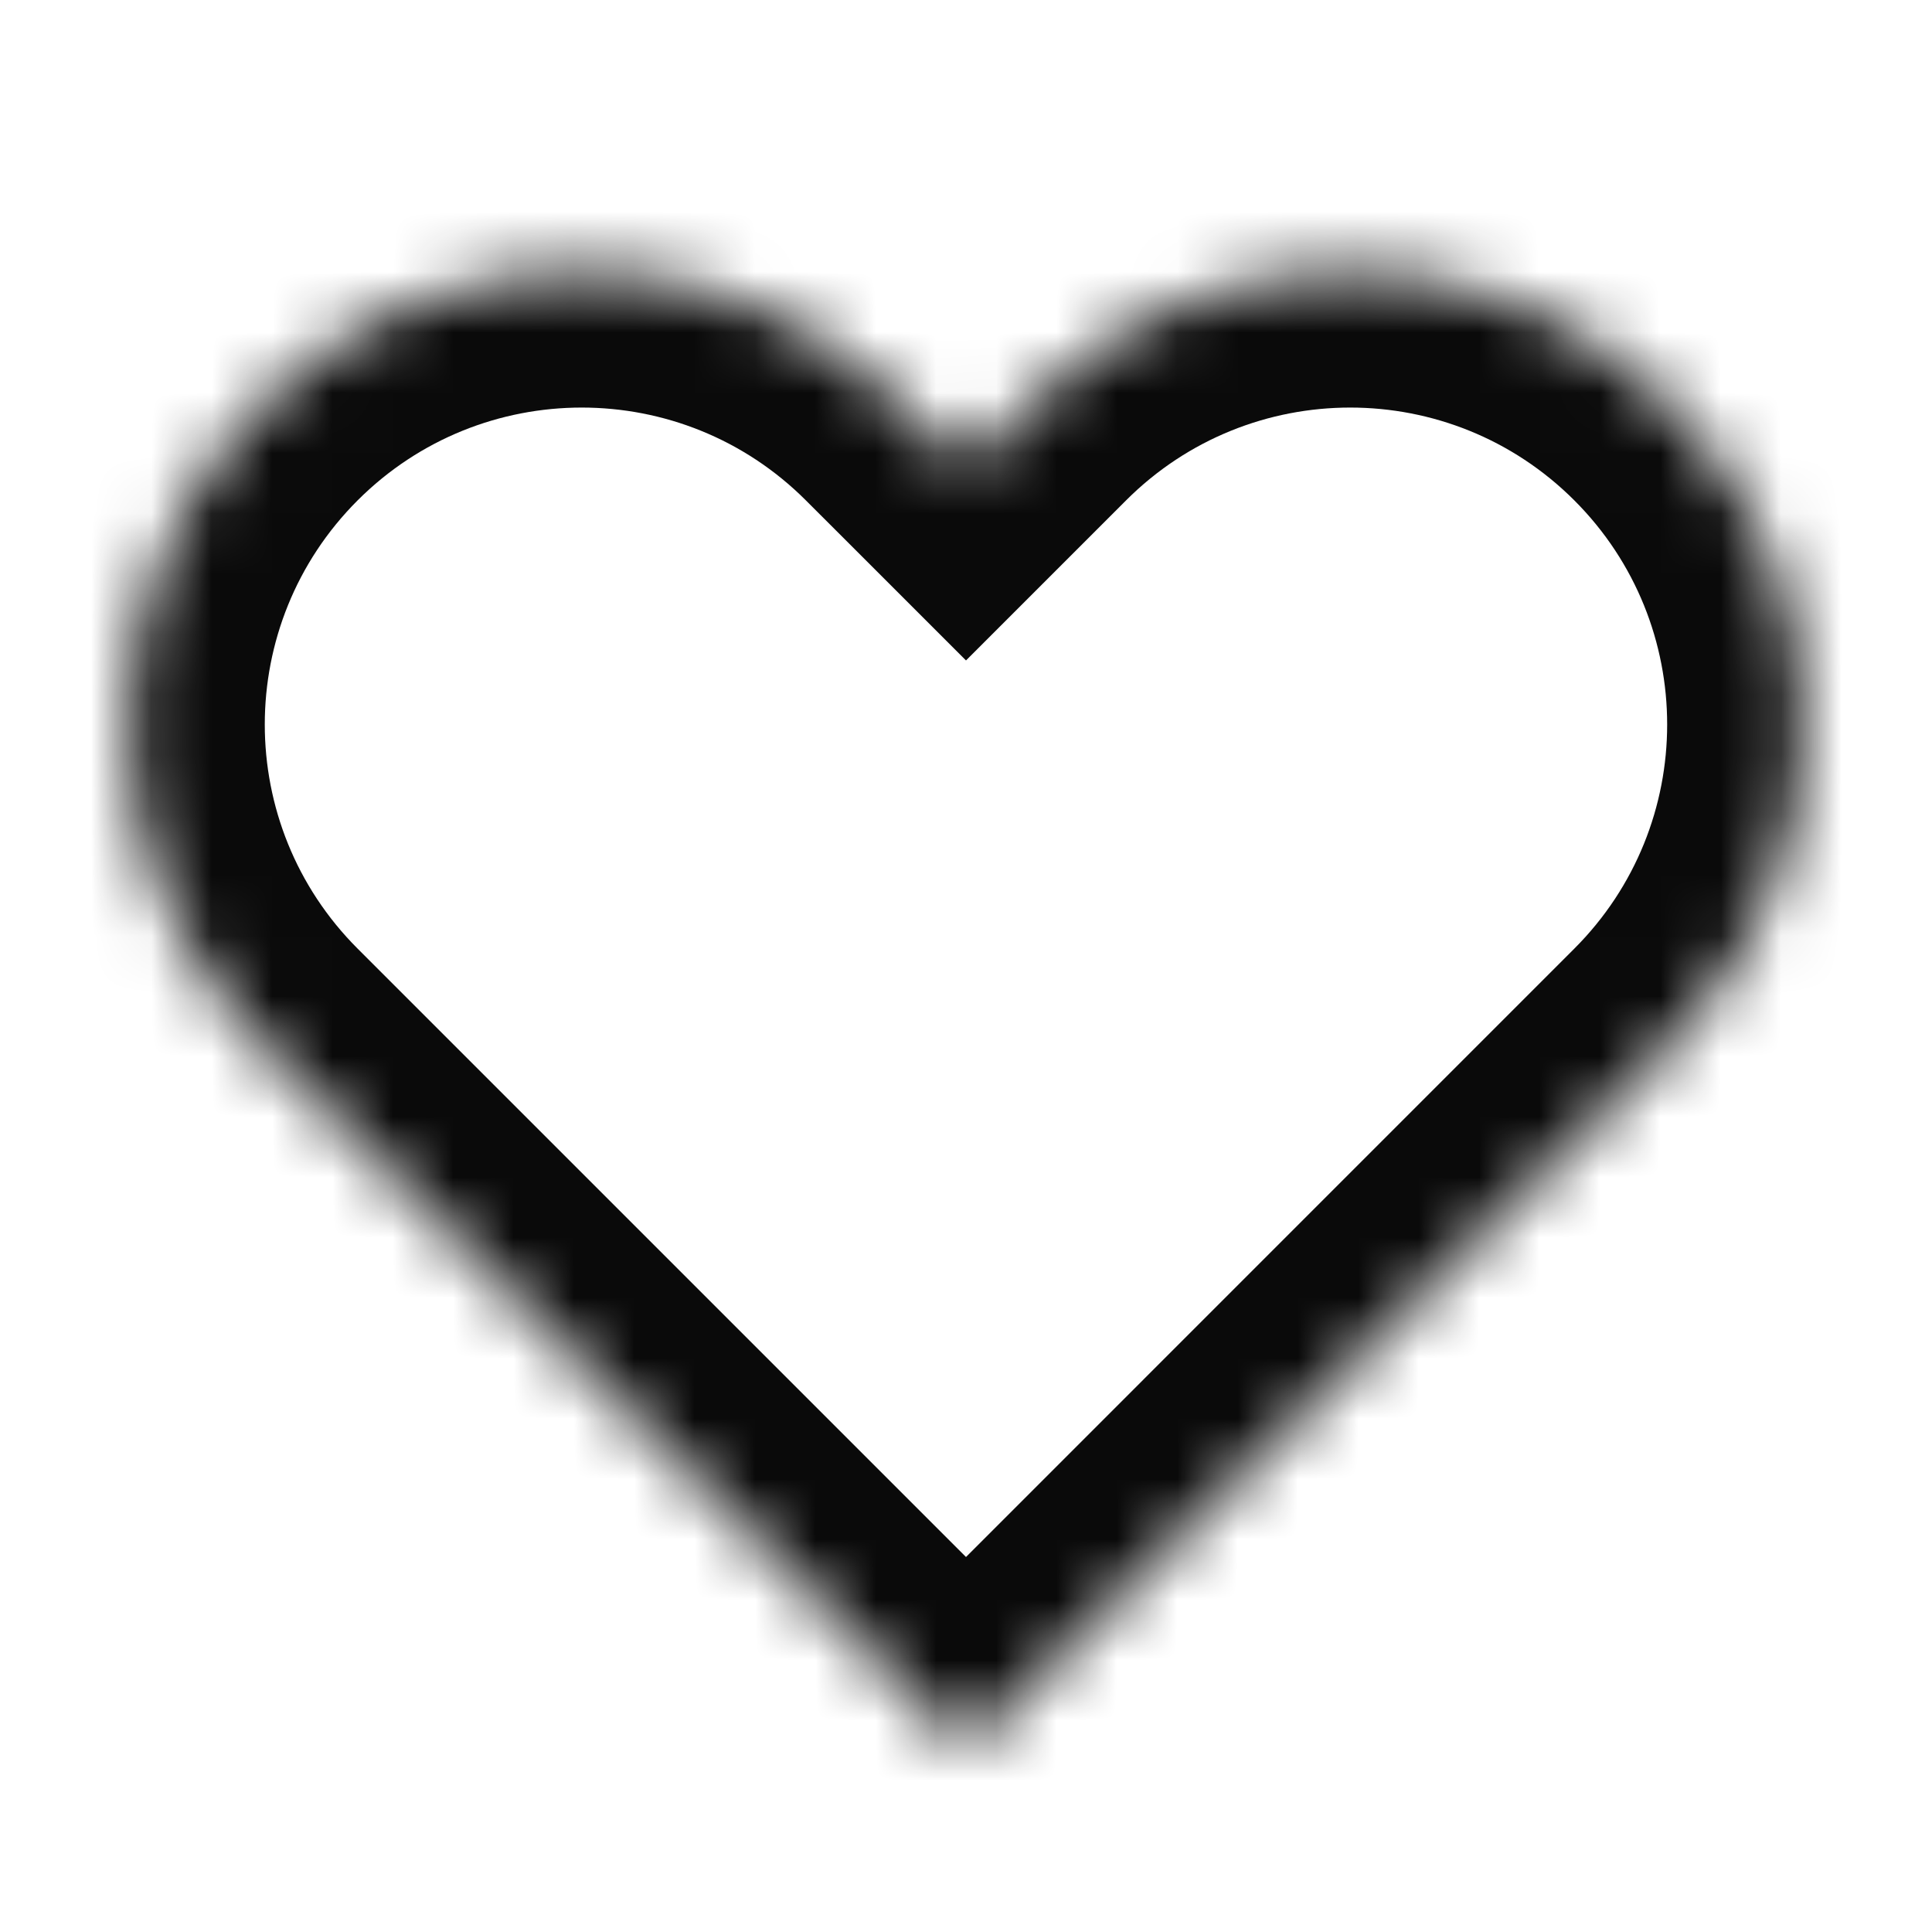 <svg width="32" height="32" viewBox="0 0 32 32" fill="none" xmlns="http://www.w3.org/2000/svg">
<mask id="path-1-inside-1_321_2782" fill="white">
<path d="M4.332 6.697C7.261 3.768 12.01 3.768 14.939 6.697L16 7.757L17.06 6.697C19.989 3.768 24.738 3.768 27.667 6.697C30.596 9.626 30.596 14.374 27.667 17.303L16 28.971L4.332 17.303C1.404 14.374 1.404 9.626 4.332 6.697Z"/>
</mask>
<path d="M4.332 6.697L2.741 5.106L2.741 5.106L4.332 6.697ZM14.939 6.697L16.53 5.106L16.53 5.106L14.939 6.697ZM16 7.757L14.409 9.348L16 10.939L17.591 9.348L16 7.757ZM17.06 6.697L15.469 5.106L15.469 5.106L17.06 6.697ZM27.667 6.697L29.258 5.106L29.258 5.106L27.667 6.697ZM27.667 17.303L26.076 15.712L26.076 15.712L27.667 17.303ZM16 28.971L14.409 30.562L16 32.153L17.591 30.562L16 28.971ZM4.332 17.303L2.741 18.894L2.741 18.894L4.332 17.303ZM4.332 6.697L5.923 8.288C7.973 6.238 11.298 6.238 13.348 8.288L14.939 6.697L16.53 5.106C12.722 1.298 6.549 1.298 2.741 5.106L4.332 6.697ZM14.939 6.697L13.348 8.288L14.409 9.348L16 7.757L17.591 6.166L16.53 5.106L14.939 6.697ZM16 7.757L17.591 9.348L18.651 8.288L17.06 6.697L15.469 5.106L14.409 6.166L16 7.757ZM17.06 6.697L18.651 8.288C20.701 6.238 24.026 6.238 26.076 8.288L27.667 6.697L29.258 5.106C25.45 1.298 19.277 1.298 15.469 5.106L17.06 6.697ZM27.667 6.697L26.076 8.288C28.126 10.338 28.126 13.662 26.076 15.712L27.667 17.303L29.258 18.894C33.066 15.087 33.066 8.913 29.258 5.106L27.667 6.697ZM27.667 17.303L26.076 15.712L14.409 27.38L16 28.971L17.591 30.562L29.258 18.894L27.667 17.303ZM16 28.971L17.591 27.38L5.923 15.712L4.332 17.303L2.741 18.894L14.409 30.562L16 28.971ZM4.332 17.303L5.923 15.712C3.873 13.662 3.873 10.338 5.923 8.288L4.332 6.697L2.741 5.106C-1.066 8.913 -1.066 15.087 2.741 18.894L4.332 17.303Z" fill="#0A0A0A" mask="url(#path-1-inside-1_321_2782)"/>
</svg>
